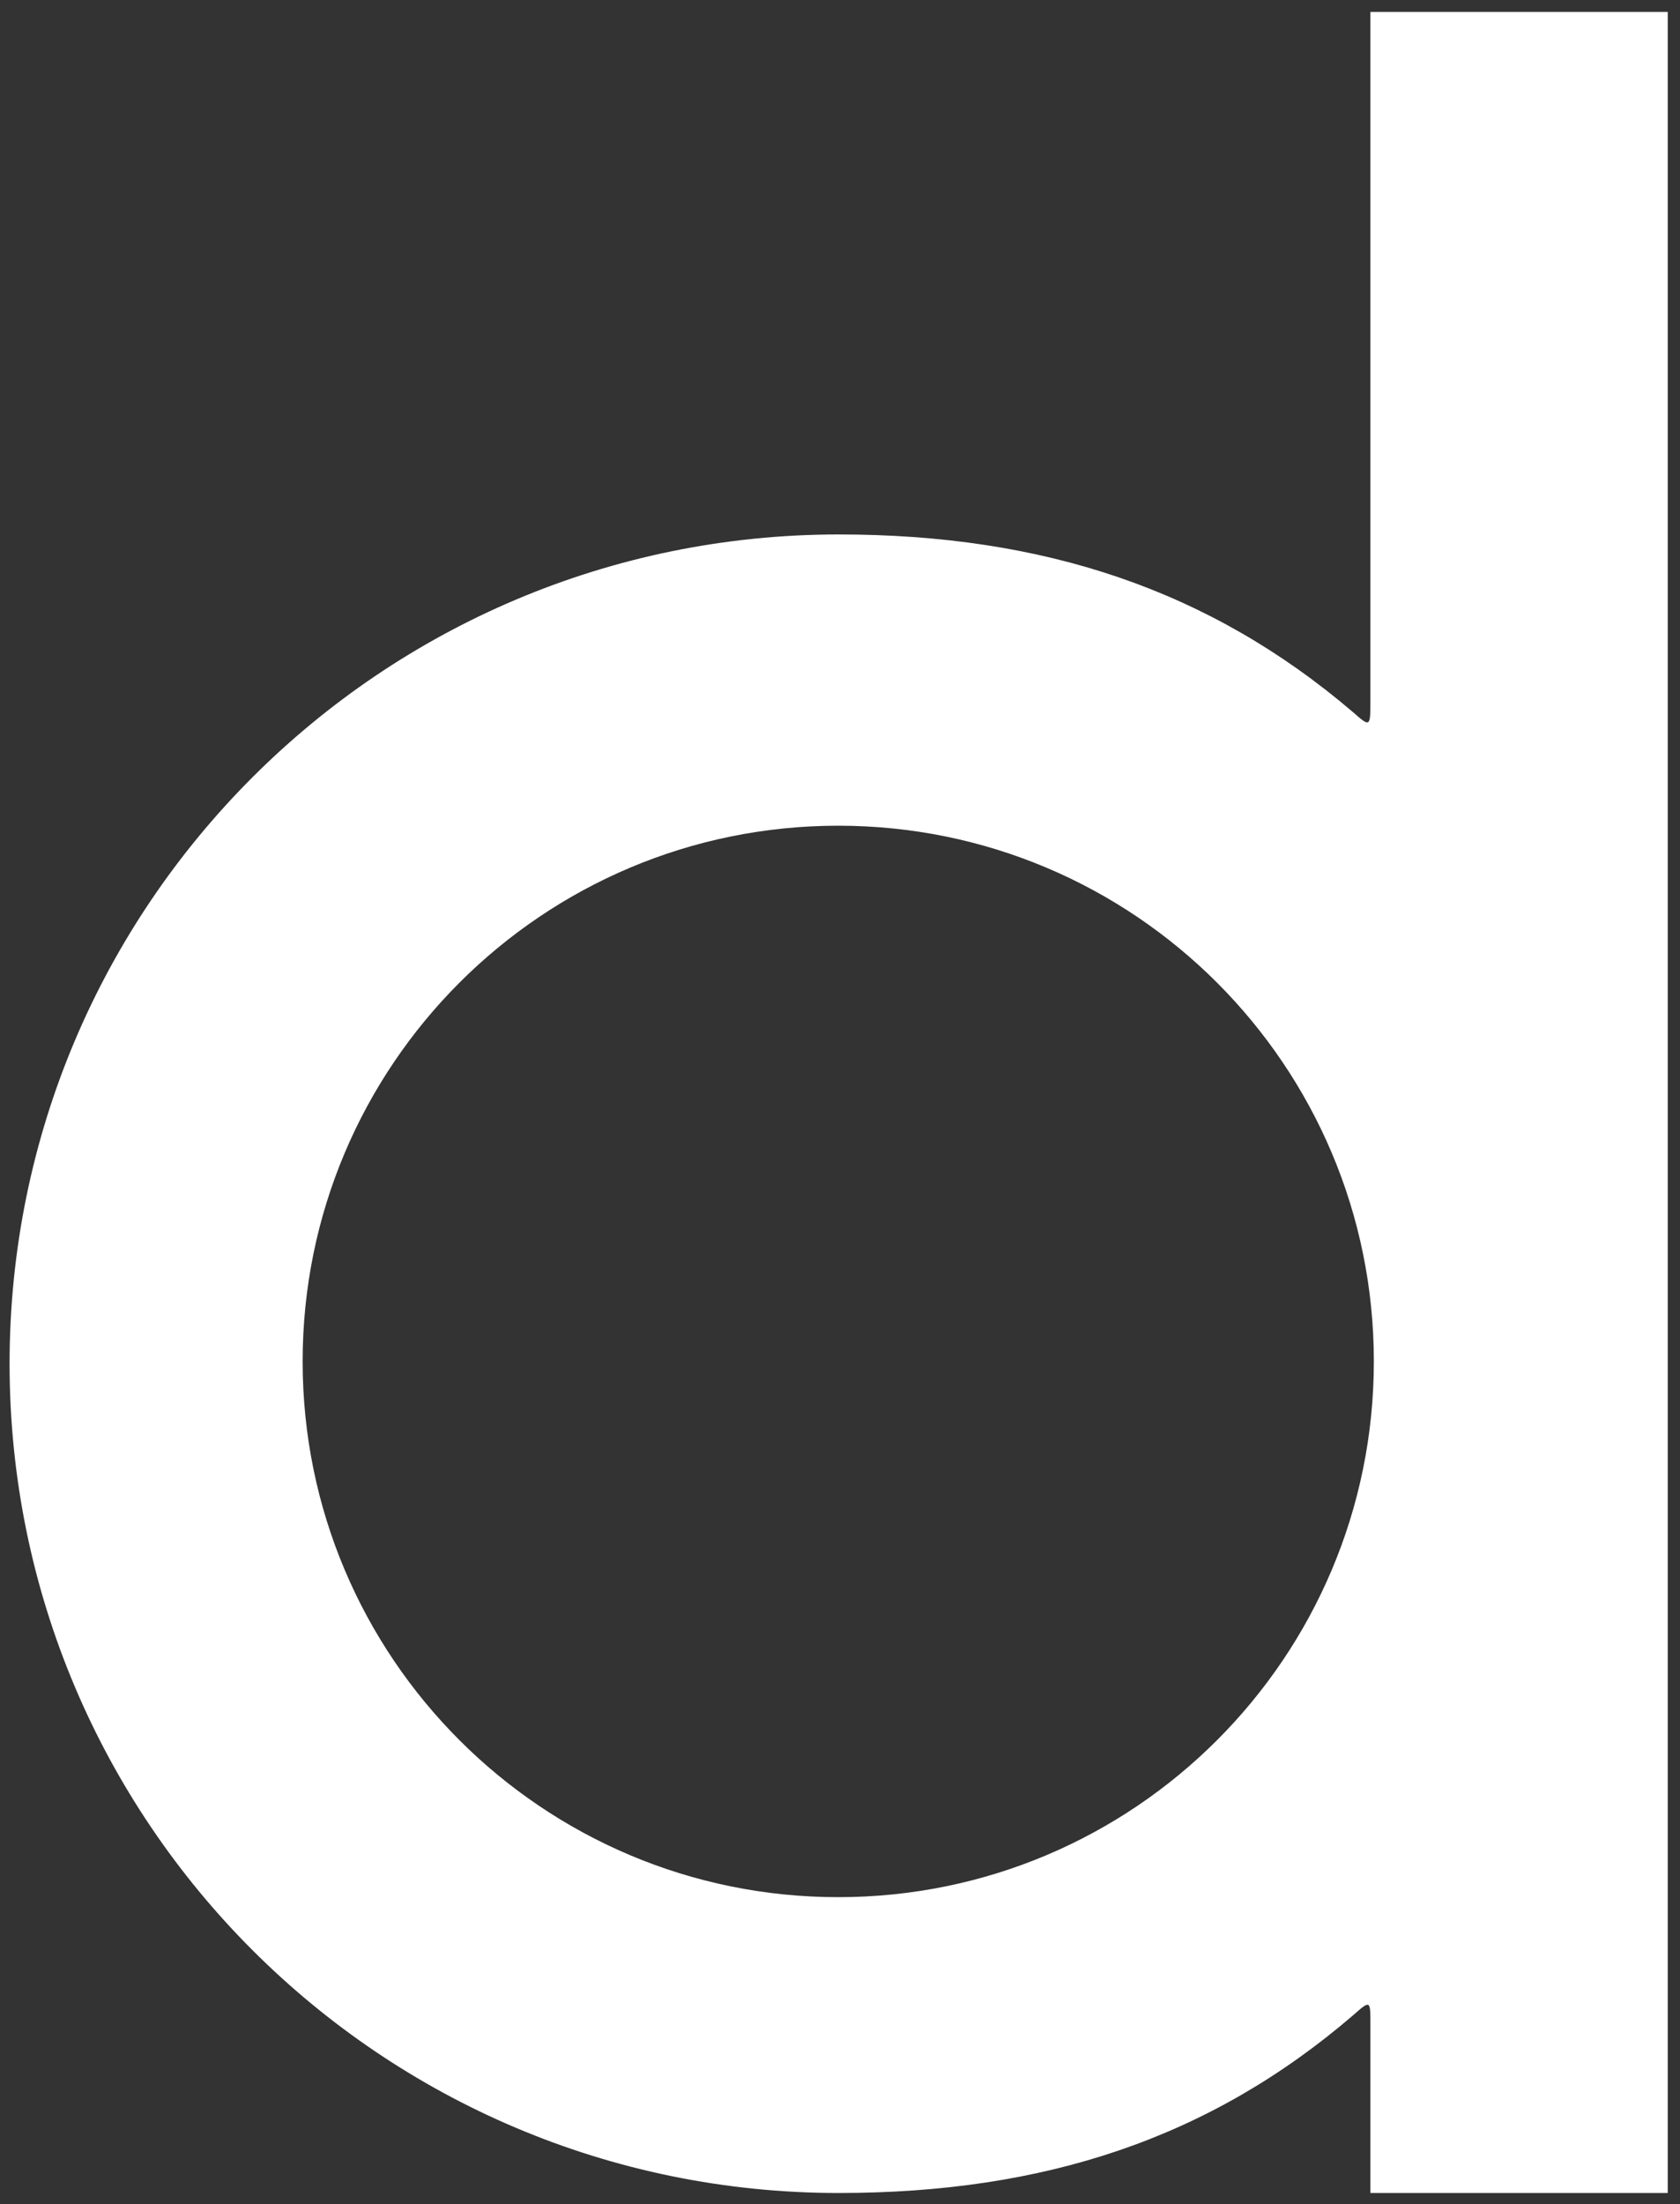 <svg width="77" height="101" viewBox="0 0 77 101" fill="none" xmlns="http://www.w3.org/2000/svg">
<rect x="0" y="0" width="77" height="101" fill="#333333" stroke="none"/>
<path fill-rule="evenodd" clip-rule="evenodd" d="M76.438 0.547V100.489H62.81V92.742C62.81 91.645 62.81 91.645 62.005 92.356C55.444 97.983 47.881 100.489 38.439 100.489C17.452 100.489 0.439 83.476 0.439 62.489C0.439 41.503 17.452 24.49 38.439 24.49C47.845 24.49 55.448 27.034 62.004 32.626C62.81 33.334 62.81 33.334 62.81 32.065V0.547H76.438ZM38.42 86.933C51.978 86.933 62.968 75.942 62.968 62.384C62.968 48.826 51.978 37.836 38.42 37.836C24.862 37.836 13.871 48.826 13.871 62.384C13.871 75.942 24.862 86.933 38.42 86.933Z" fill="white"/>
</svg>
